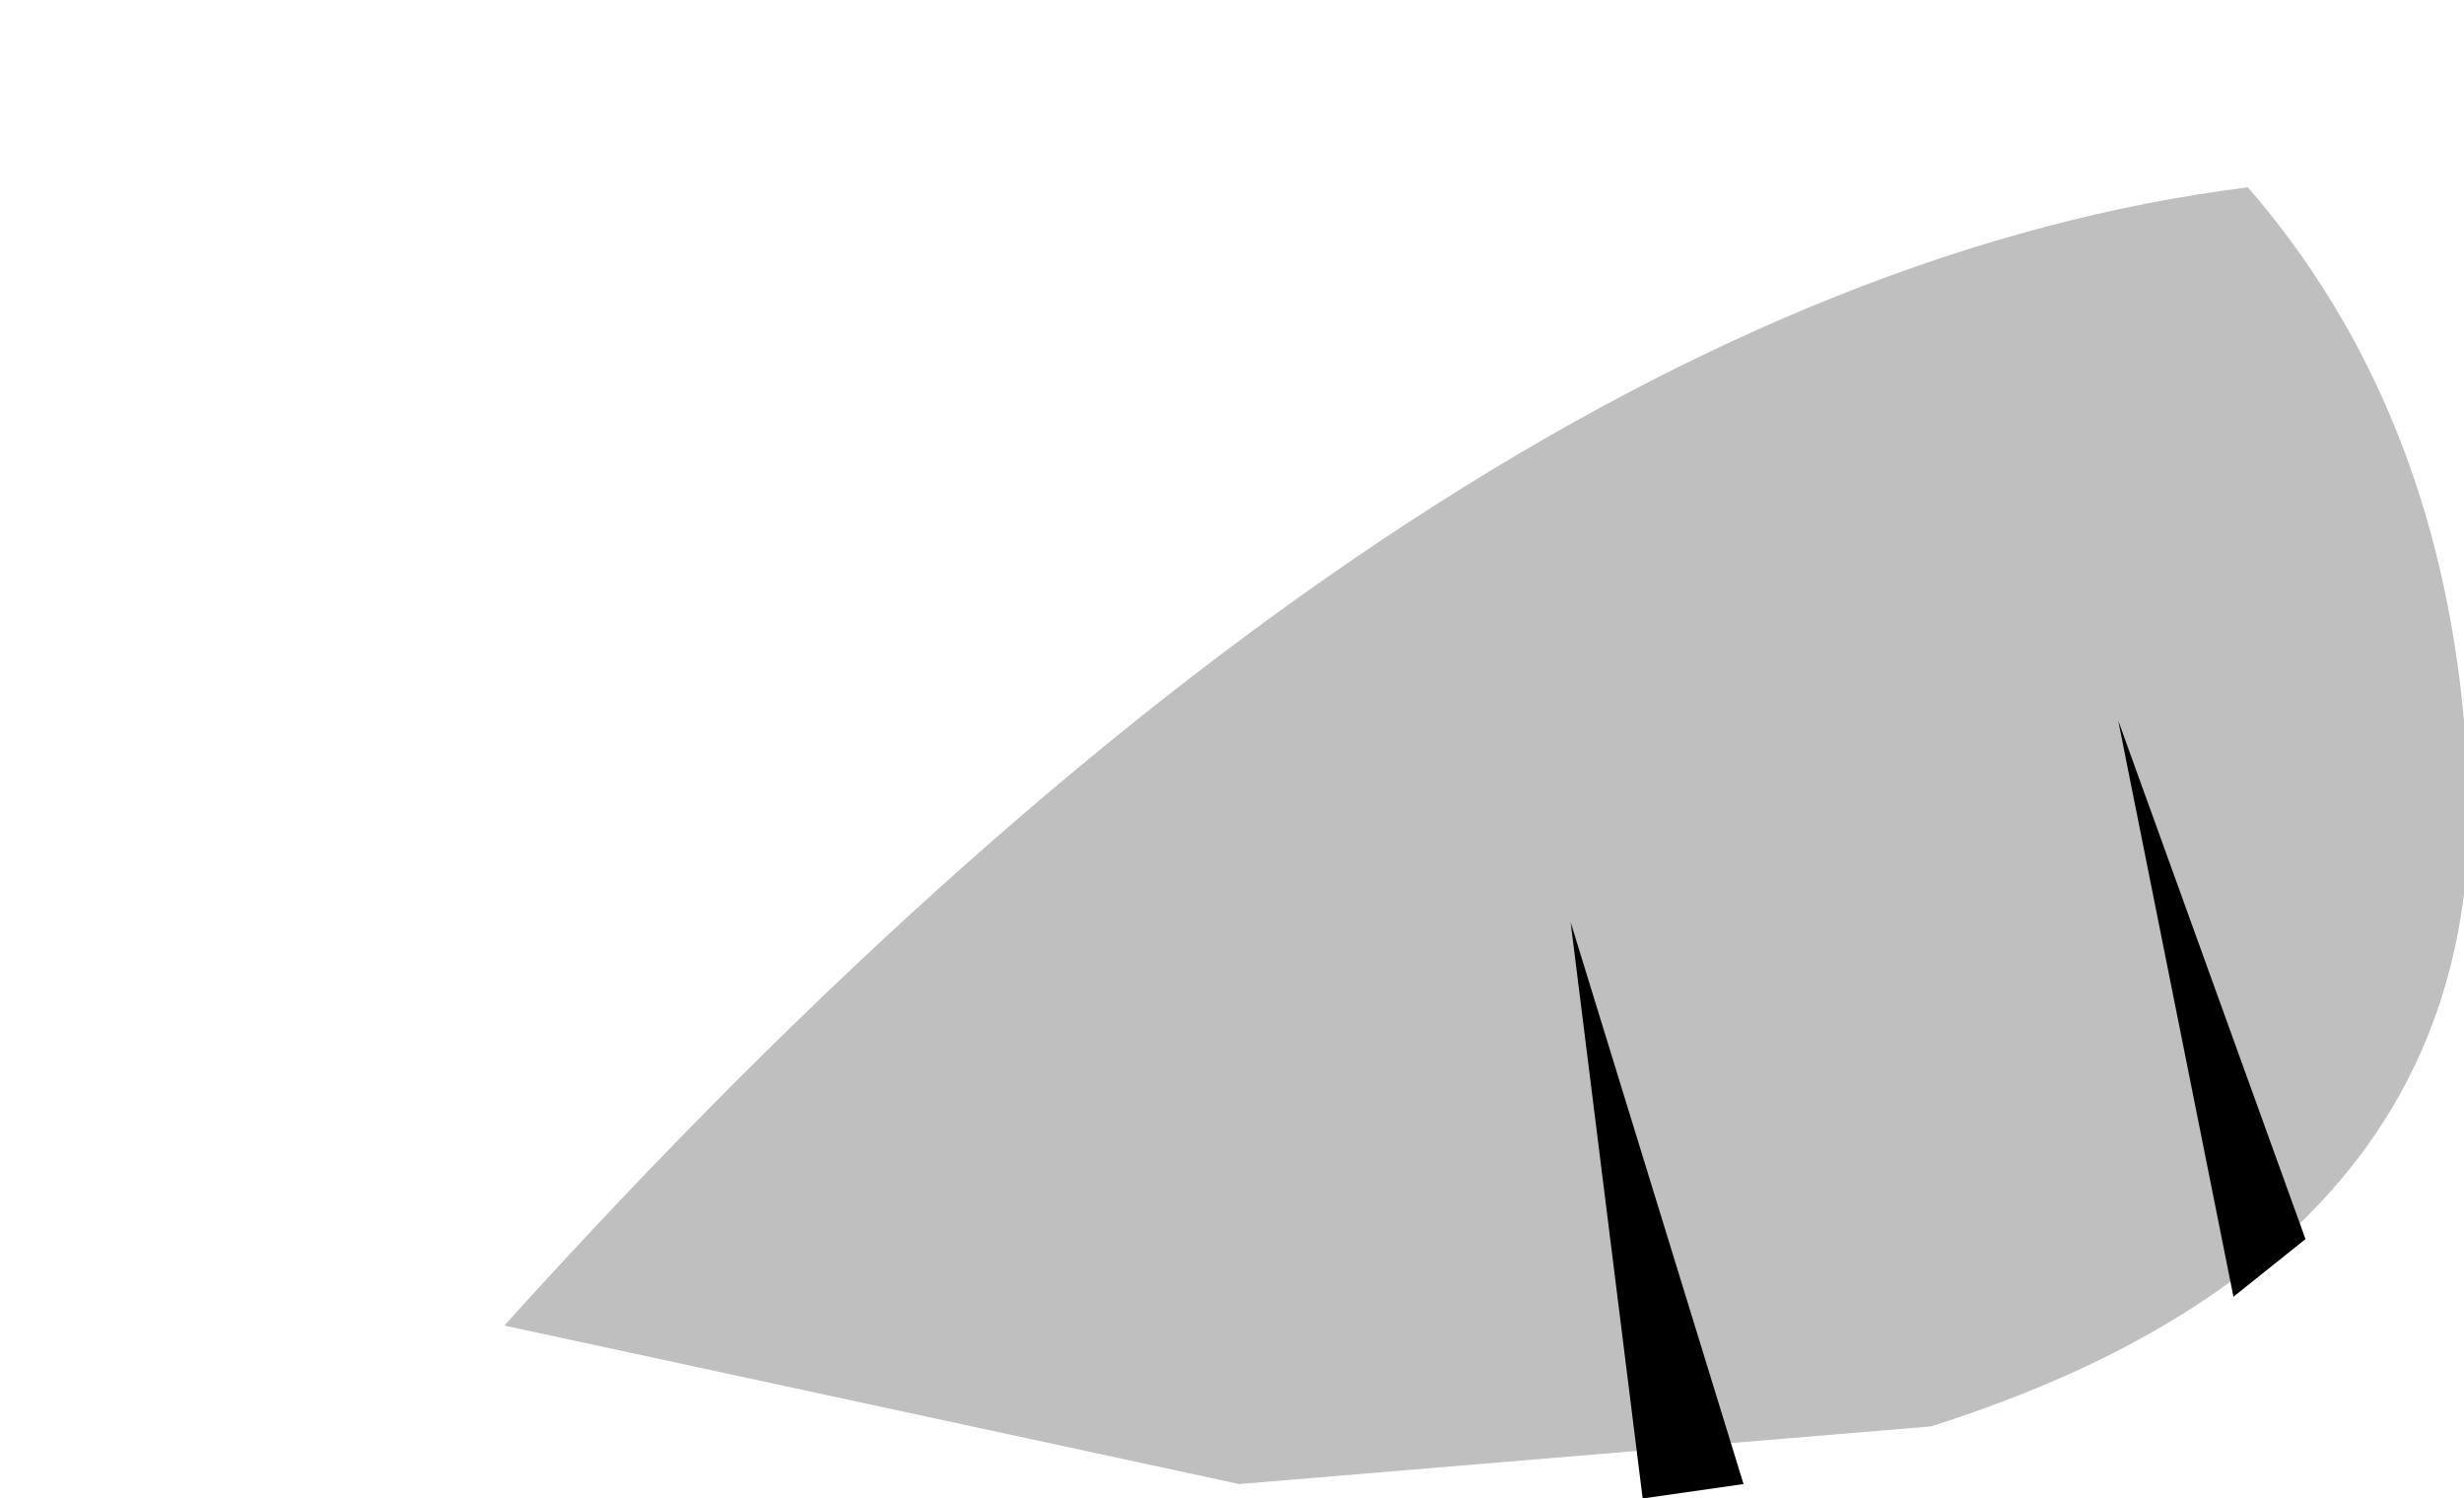 <?xml version="1.0" encoding="UTF-8" standalone="no"?>
<svg
   xmlns:dc="http://purl.org/dc/elements/1.1/"
   xmlns:cc="http://creativecommons.org/ns#"
   xmlns:rdf="http://www.w3.org/1999/02/22-rdf-syntax-ns#"
   xmlns:svg="http://www.w3.org/2000/svg"
   xmlns="http://www.w3.org/2000/svg"
   xmlns:sodipodi="http://sodipodi.sourceforge.net/DTD/sodipodi-0.dtd"
   xmlns:inkscape="http://www.inkscape.org/namespaces/inkscape"
   height="20.8px"
   width="34.2px"
   version="1.1"
   id="svg10"
   sodipodi:docname="RFoot_p.svg"
   inkscape:version="0.92.4 (5da689c313, 2019-01-14)">
  <defs
     id="defs14" />
  <sodipodi:namedview
     pagecolor="#ffffff"
     bordercolor="#666666"
     borderopacity="1"
     objecttolerance="10"
     gridtolerance="10"
     guidetolerance="10"
     inkscape:pageopacity="0"
     inkscape:pageshadow="2"
     inkscape:window-width="1920"
     inkscape:window-height="1007"
     id="namedview12"
     showgrid="false"
     inkscape:zoom="28.114566"
     inkscape:cx="15.423964"
     inkscape:cy="7.1294596"
     inkscape:window-x="0"
     inkscape:window-y="0"
     inkscape:window-maximized="1"
     inkscape:current-layer="g8" />
  <g
     transform="matrix(4.0, 0.0, 0.0, 4.0, 17.2, 10.4)"
     id="g8">
    <path
       d="M3.5 -1.95 Q4.15 -1.2 4.25 -0.1 4.45 1.7 2.4 2.35 L0.0 2.55 -2.55 2.0 Q0.7 -1.6 3.5 -1.95"
       id="path4"
       stroke="none"
       fill-rule="evenodd"
       fill="#997033"
       style="fill:#bfbfbf;fill-opacity:1" />
    <path
       d="M1.75 2.55 L1.4 2.6 1.15 0.6 1.75 2.55 M3.7 1.7 L3.45 1.9 3.05 -0.1 3.7 1.7"
       id="path6"
       stroke="none"
       fill-rule="evenodd"
       fill="#333333"
       style="fill:#000000;fill-opacity:1" />
  </g>
</svg>
